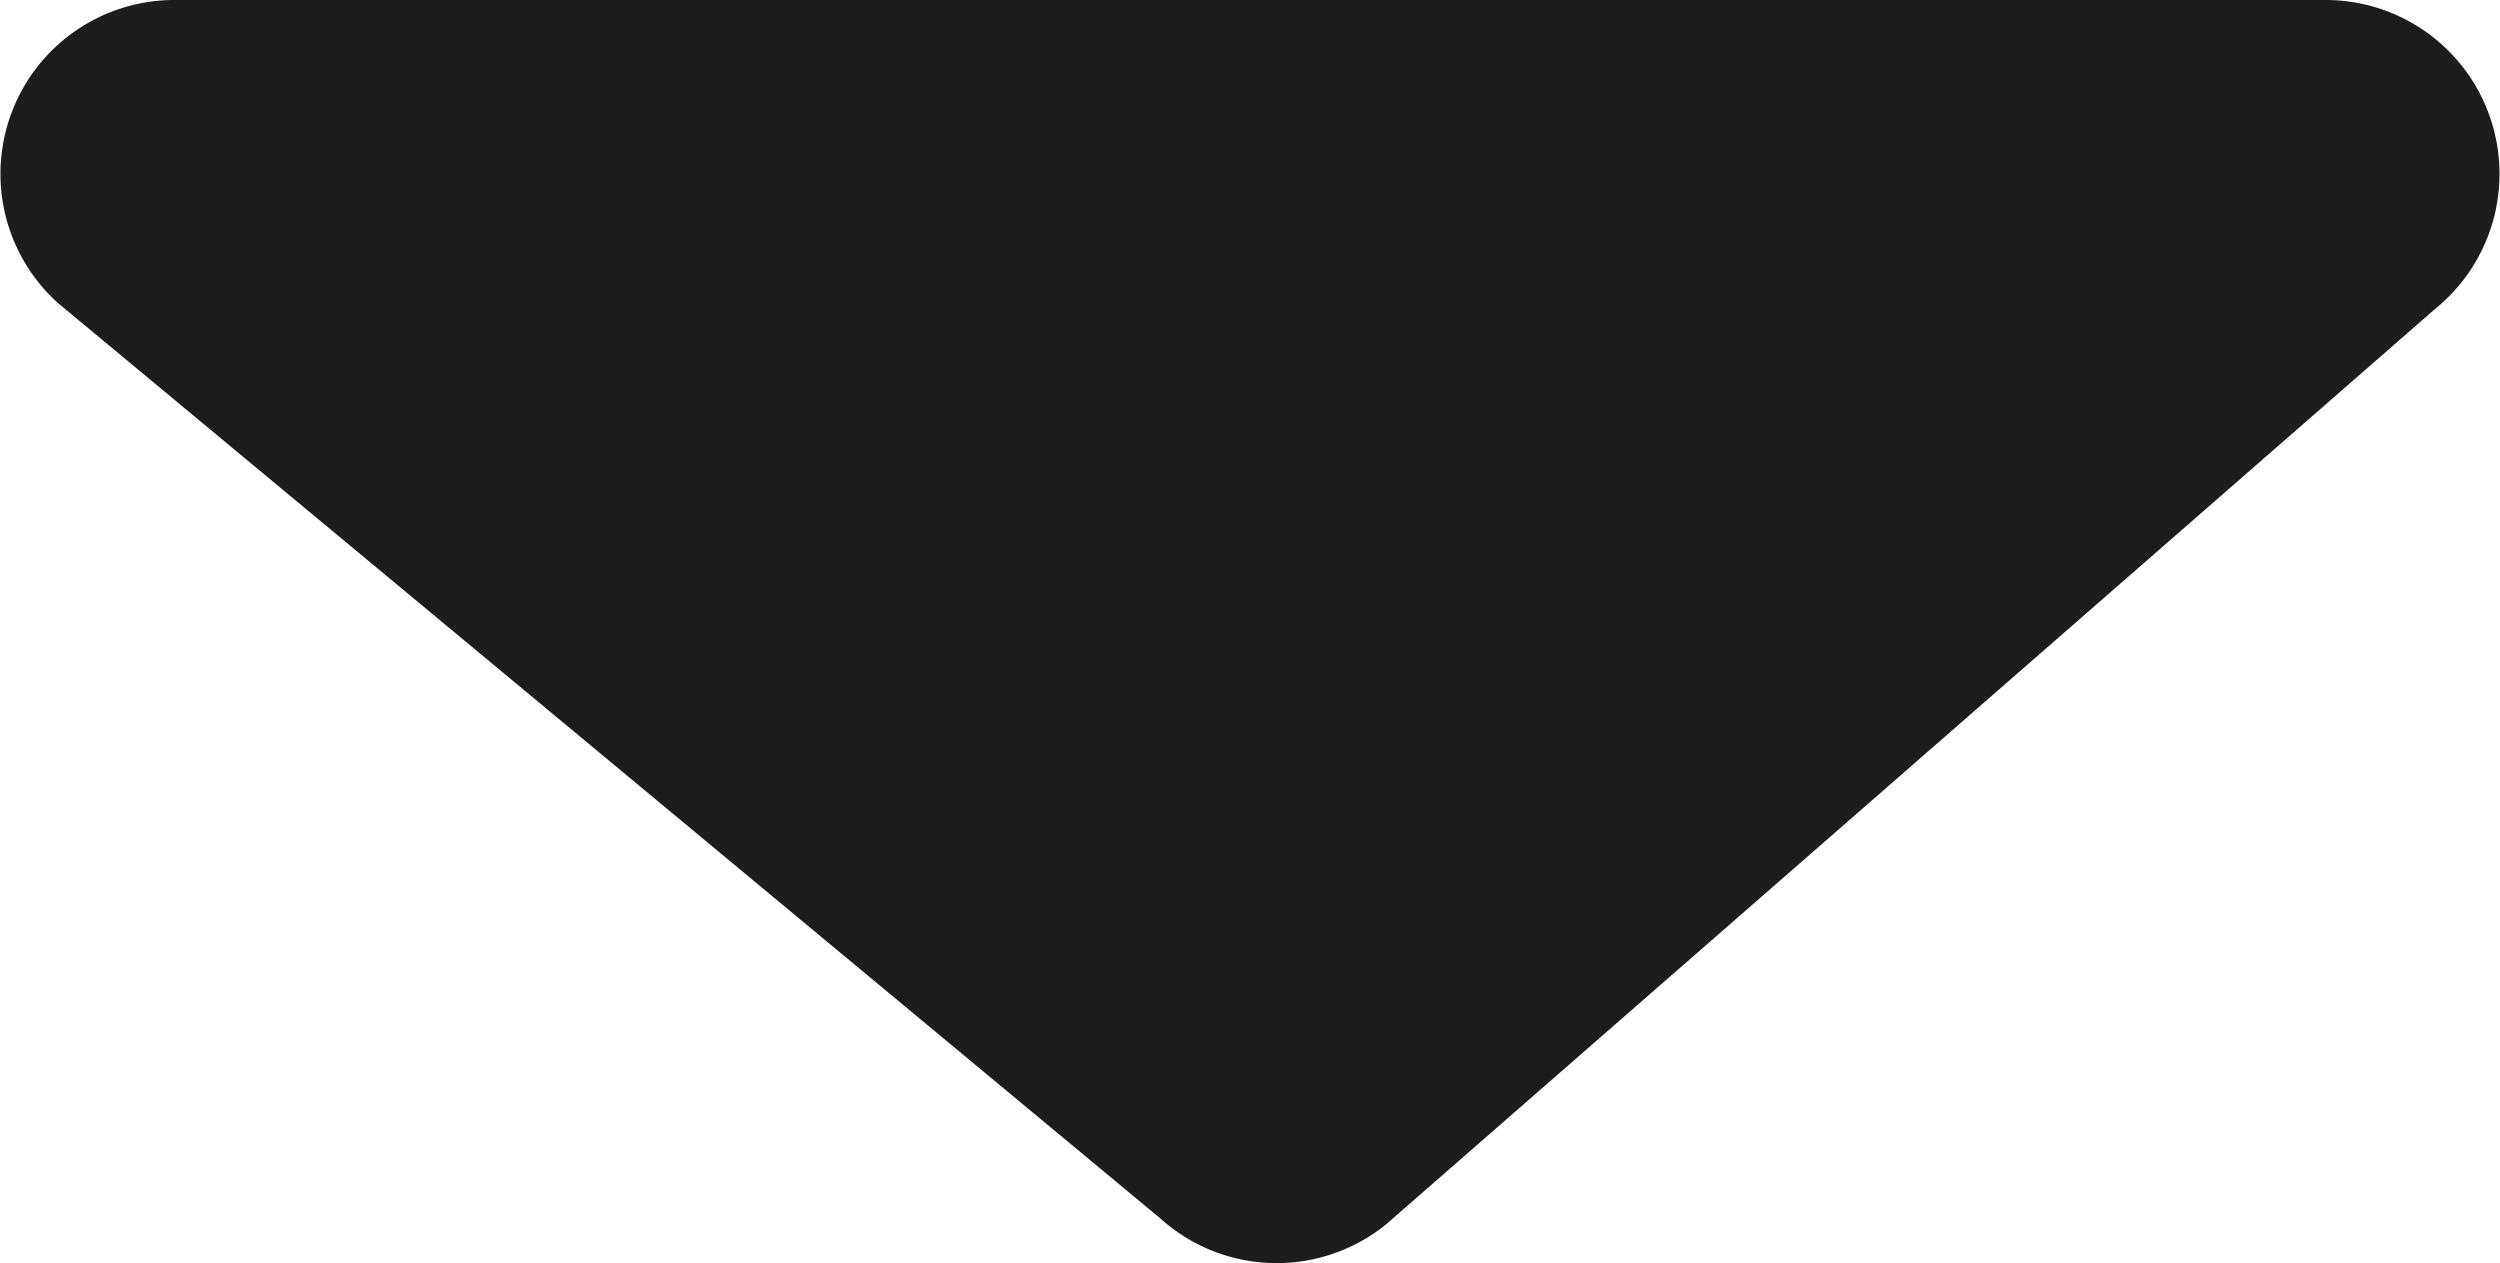 <svg xmlns="http://www.w3.org/2000/svg" width="20" height="10.105" viewBox="0 0 20 10.105"><defs><style>.a{fill:#1d1d1b;}</style></defs><path class="a" d="M11.085,14.745l8.393-7.324a1.391,1.391,0,0,0-.872-2.474H1.393A1.391,1.391,0,0,0,.462,7.37l8.82,7.324A1.391,1.391,0,0,0,11.085,14.745Z" transform="translate(0 -4.947)"/></svg>